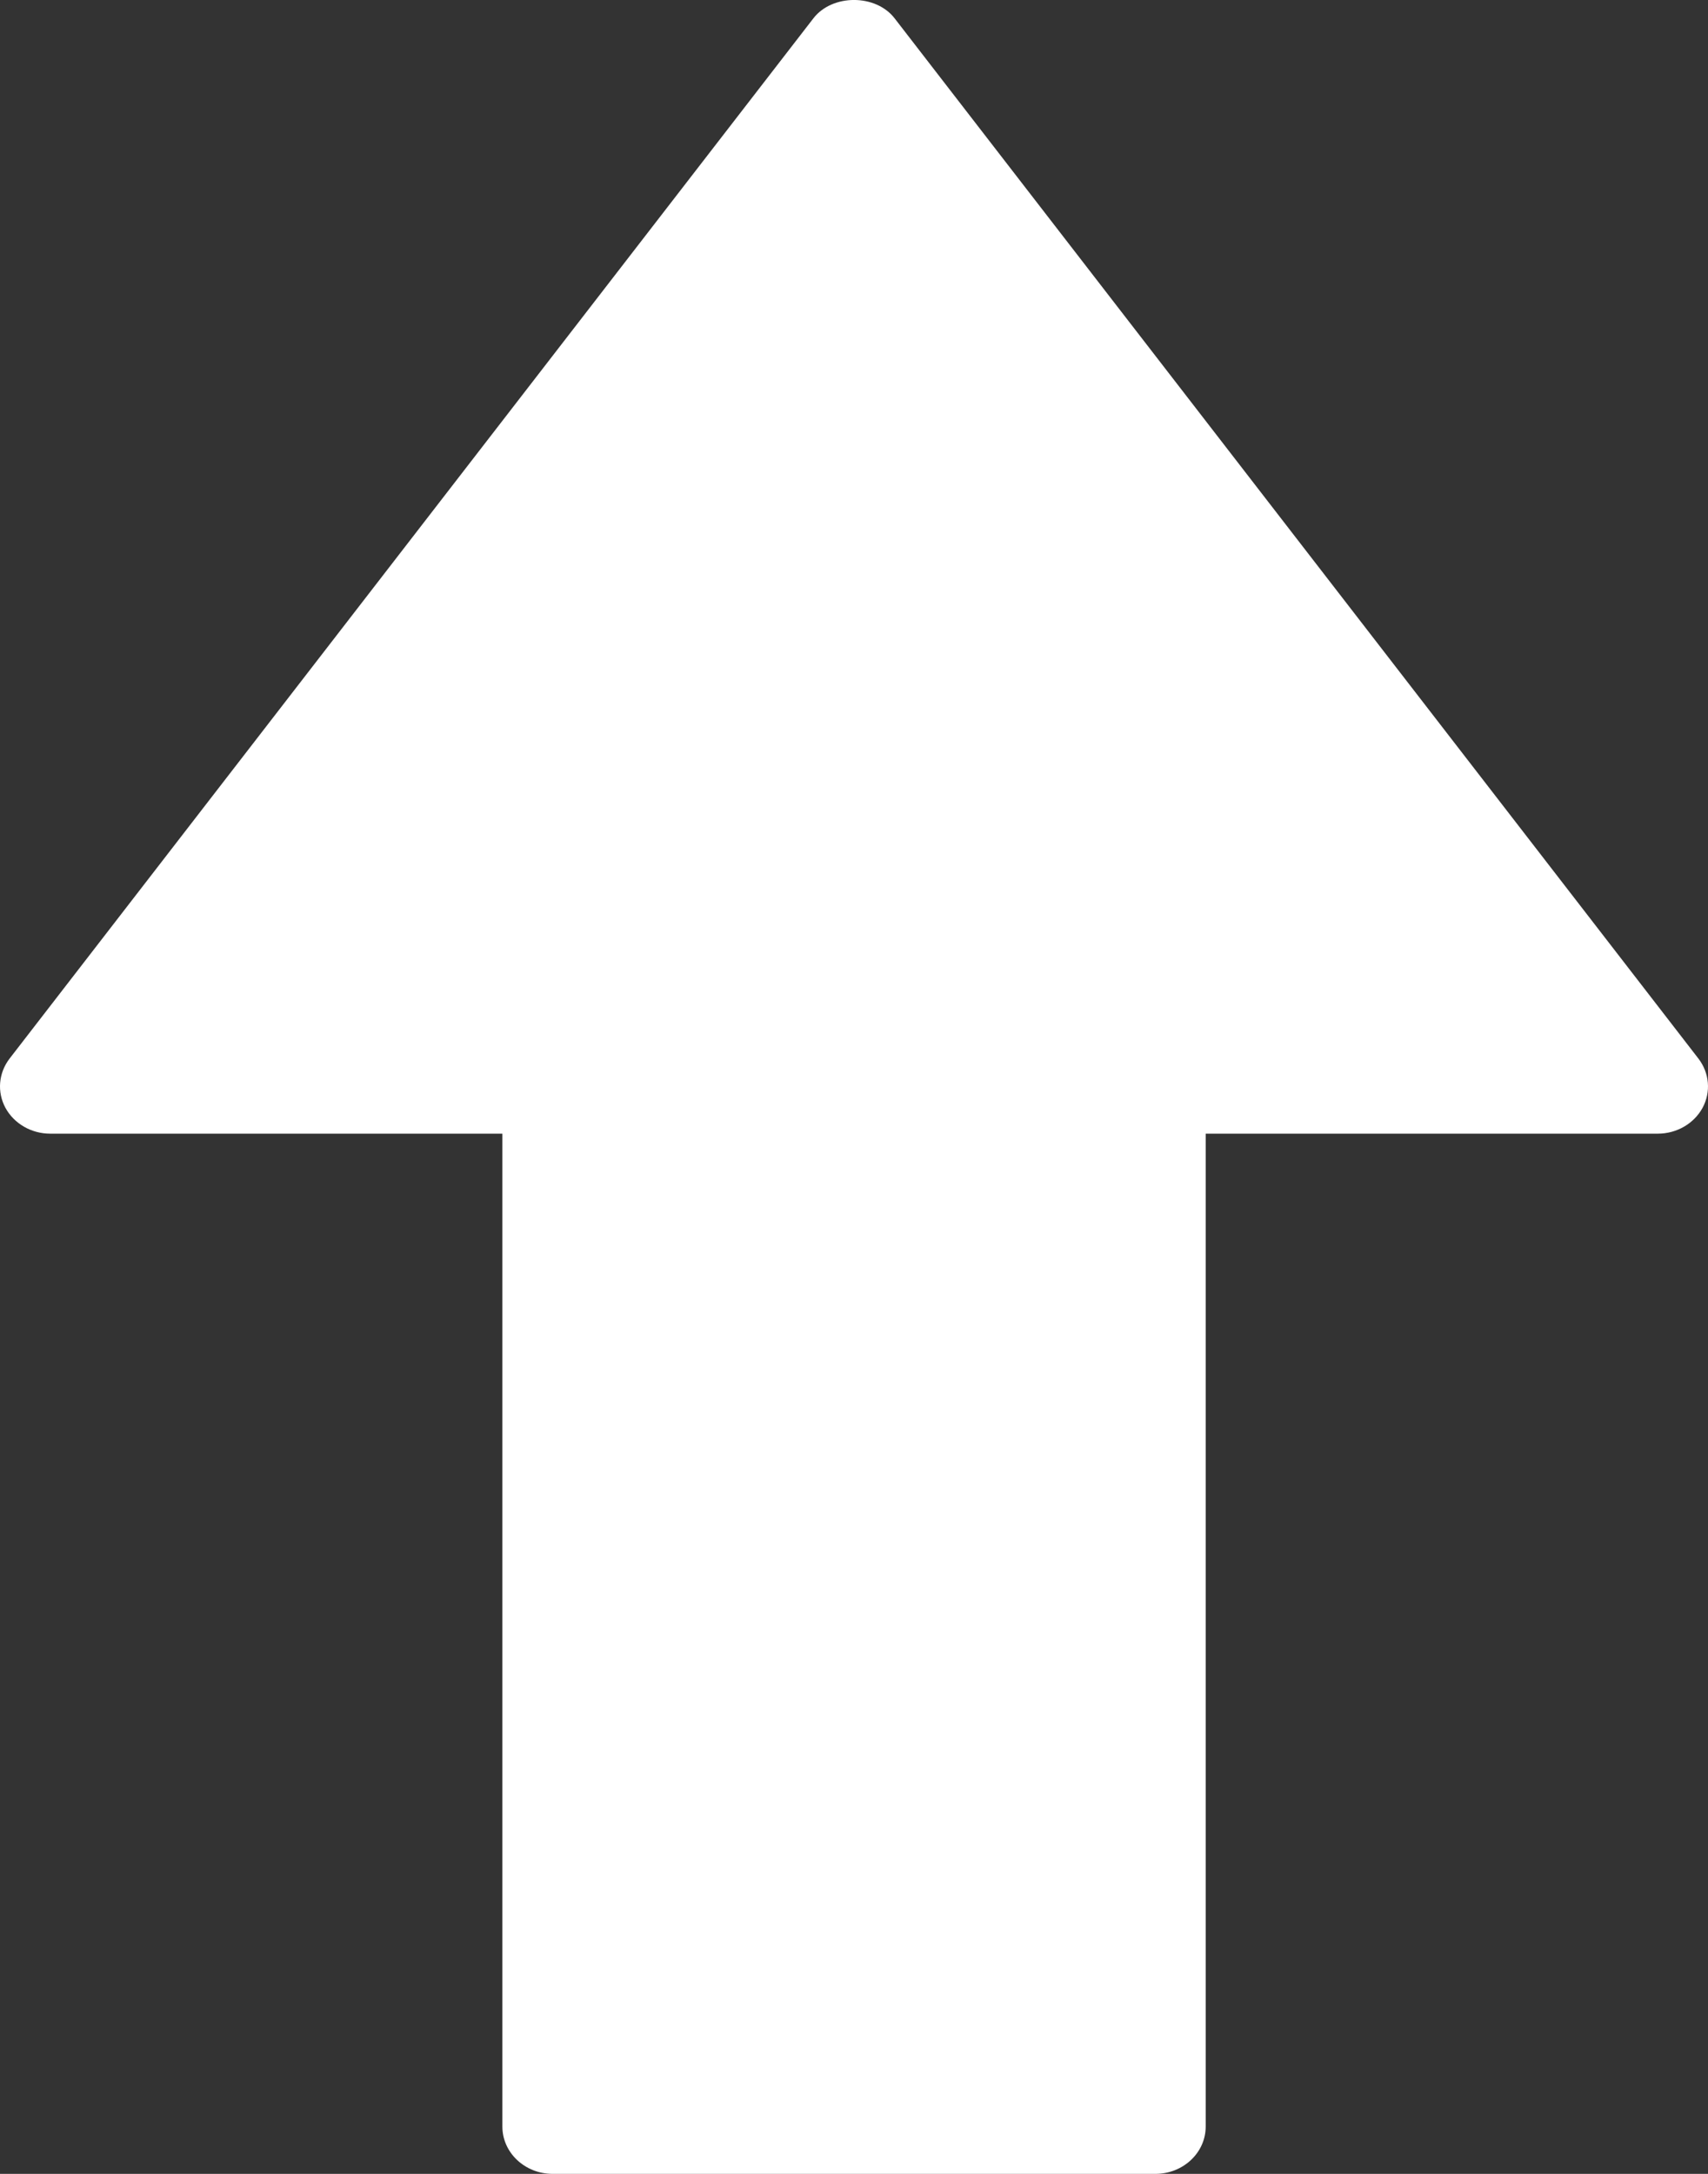<svg width="22" height="28" viewBox="0 0 22 28" fill="none" xmlns="http://www.w3.org/2000/svg">
<rect x="0" y="0" width="22" height="28" fill="#333333" stroke="none"/>
<path d="M0.647 14.602H6.471V27.391C6.471 27.727 6.761 28 7.118 28H14.882C15.24 28 15.53 27.727 15.53 27.391V14.602H21.353C21.596 14.602 21.819 14.473 21.93 14.269C22.04 14.065 22.019 13.82 21.876 13.634L11.523 0.236C11.28 -0.079 10.72 -0.079 10.477 0.236L0.124 13.634C-0.019 13.82 -0.04 14.065 0.07 14.269C0.181 14.473 0.404 14.602 0.647 14.602Z" fill="white"/>
</svg>
